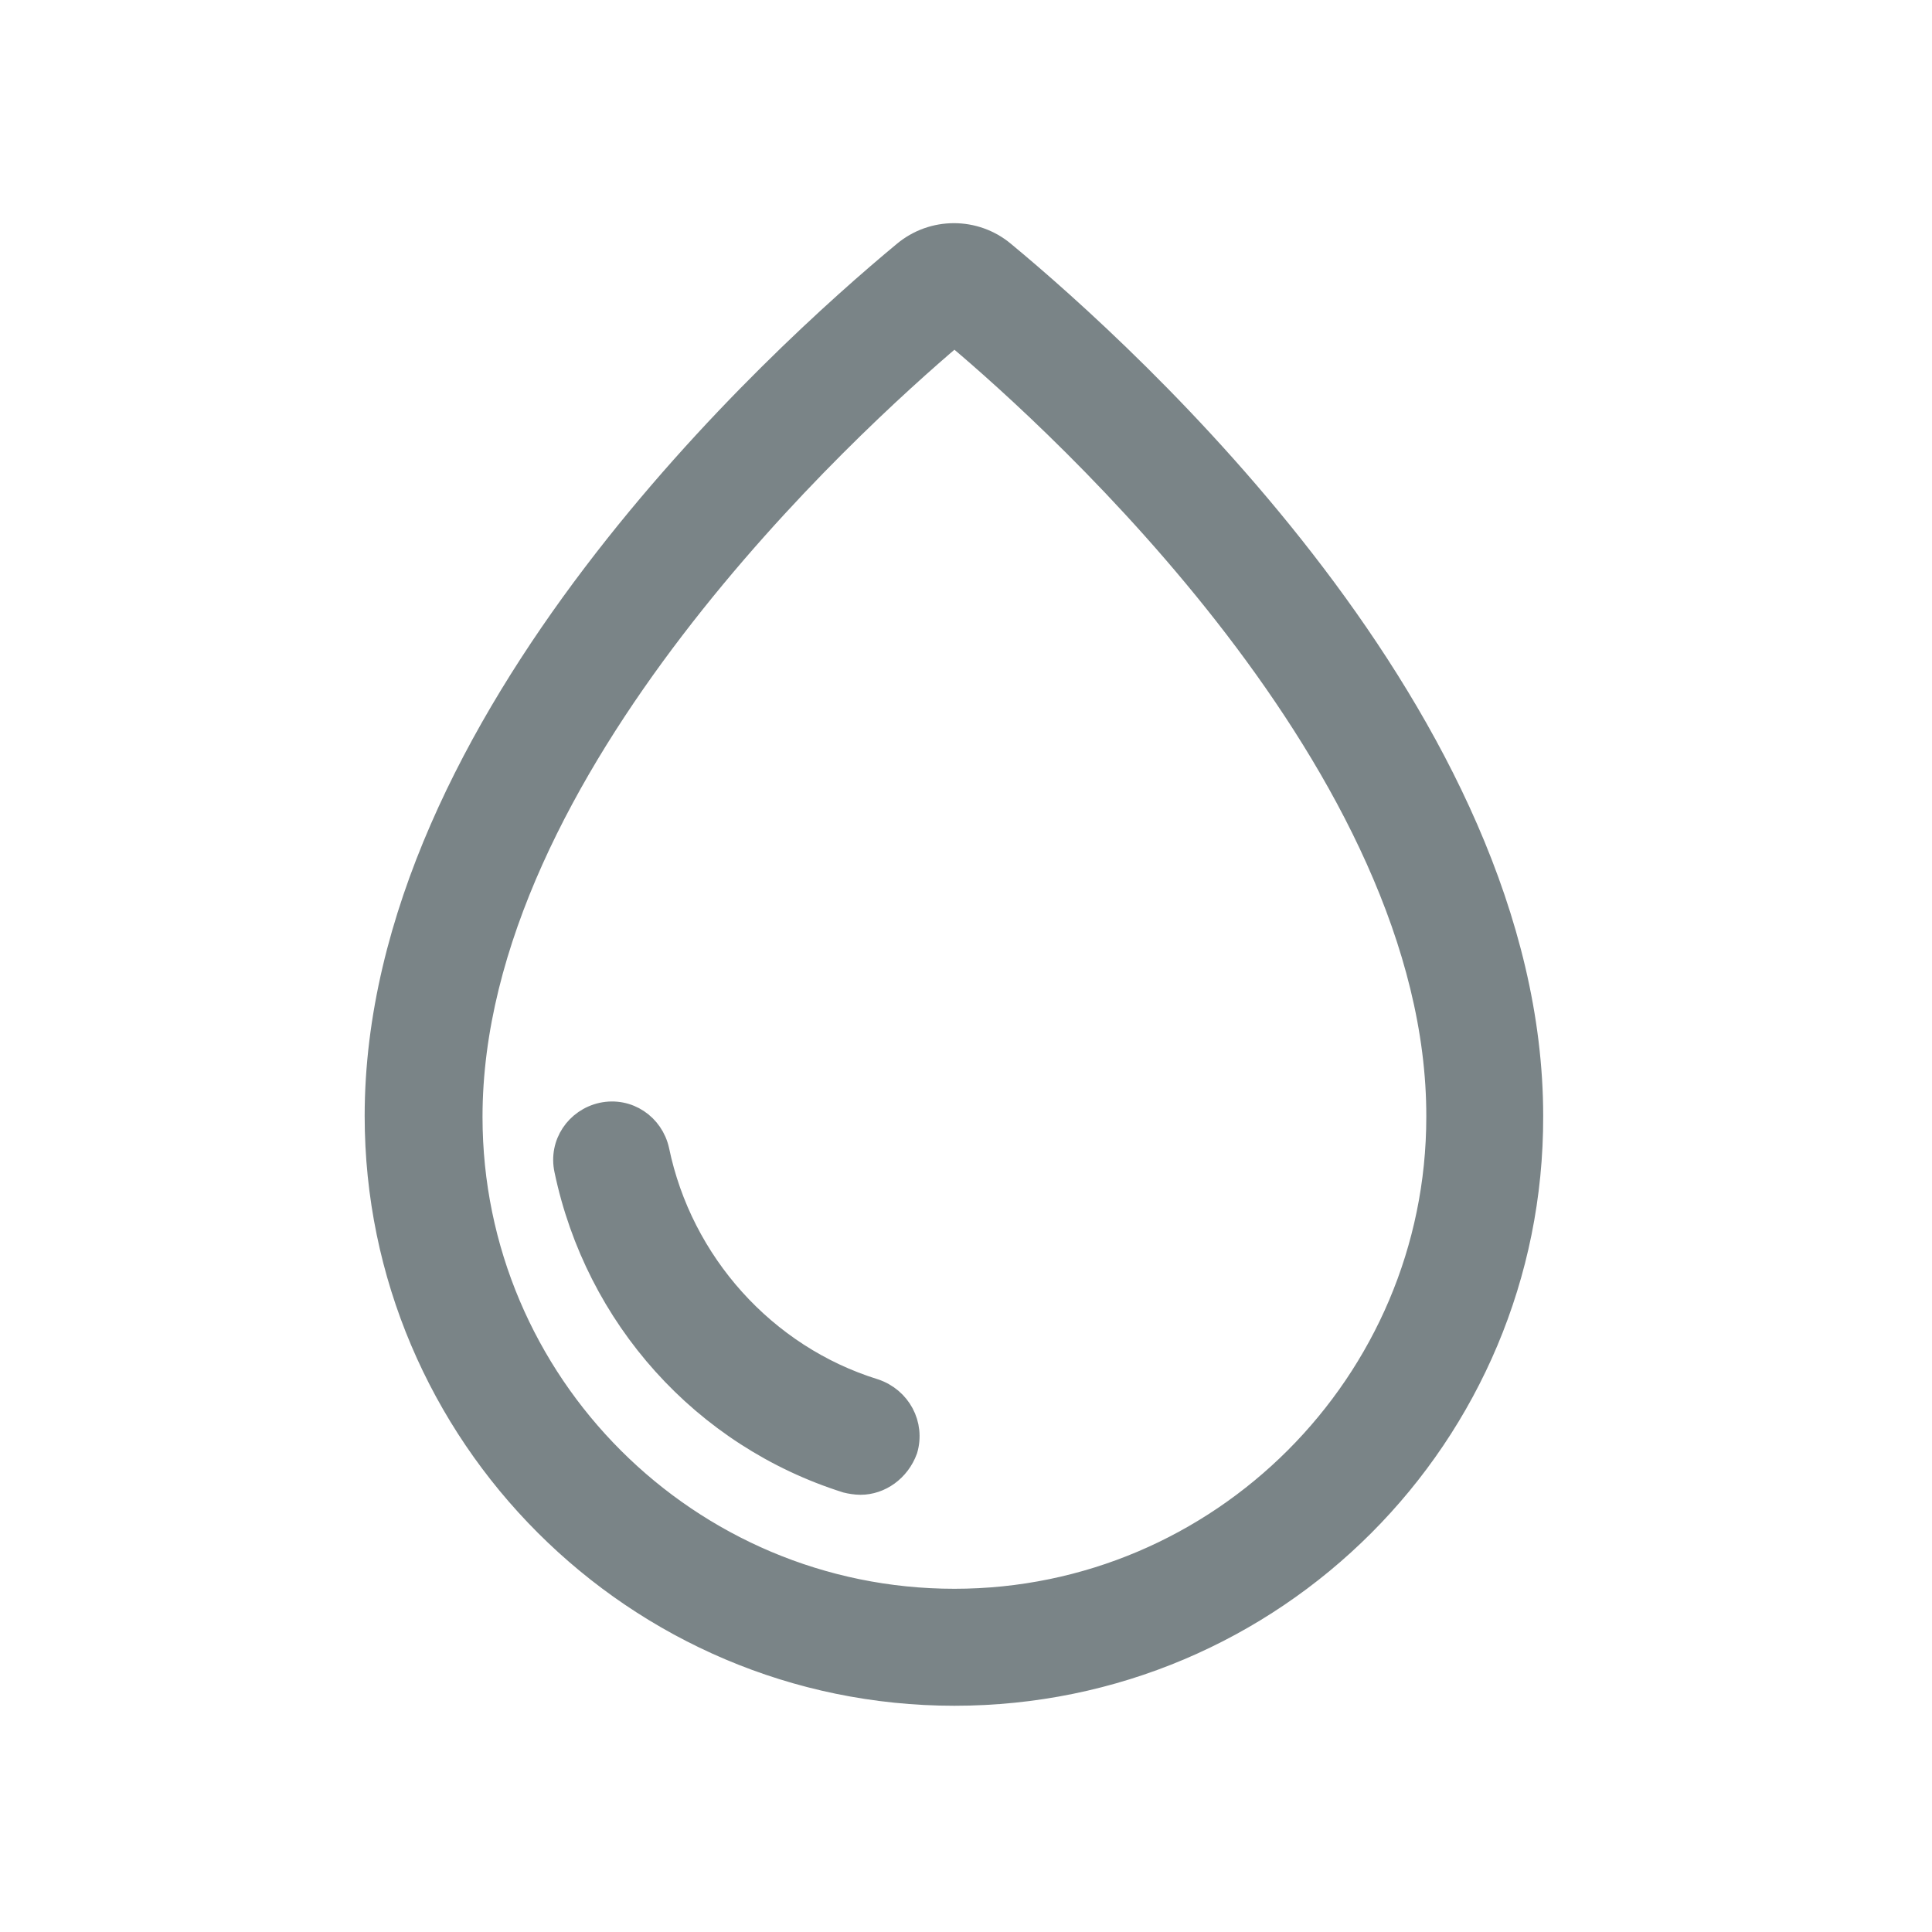 <svg
  xmlns="http://www.w3.org/2000/svg"
  xmlns:xlink="http://www.w3.org/1999/xlink"
  width="20"
  height="20"
  viewBox="0 0 20 20"
  fill="none"
>
  <path
    d="M9.88 17.558C6.572 17.558 3.875 14.86 3.875 11.553C3.875 7.454 8.069 3.661 9.346 2.603C9.651 2.346 10.099 2.346 10.404 2.603C11.691 3.67 15.875 7.454 15.875 11.553C15.884 14.87 13.197 17.558 9.88 17.558ZM9.88 3.489C8.812 4.395 4.895 7.959 4.895 11.562C4.895 14.317 7.135 16.547 9.88 16.547C12.625 16.547 14.865 14.307 14.865 11.562C14.874 7.95 10.947 4.385 9.88 3.489ZM9.398 15.014C9.478 14.744 9.328 14.464 9.058 14.374C7.928 14.024 7.068 13.064 6.828 11.904C6.768 11.634 6.508 11.454 6.228 11.514C5.958 11.574 5.778 11.834 5.838 12.114C6.158 13.644 7.268 14.884 8.758 15.354C8.798 15.364 8.858 15.374 8.908 15.374C9.118 15.374 9.318 15.234 9.398 15.014Z"
    stroke="rgba(122, 132, 135, 1)"
    stroke-width="0.2"
    fill-rule="evenodd"
    fill="#7A8487"
  ></path>
</svg>
